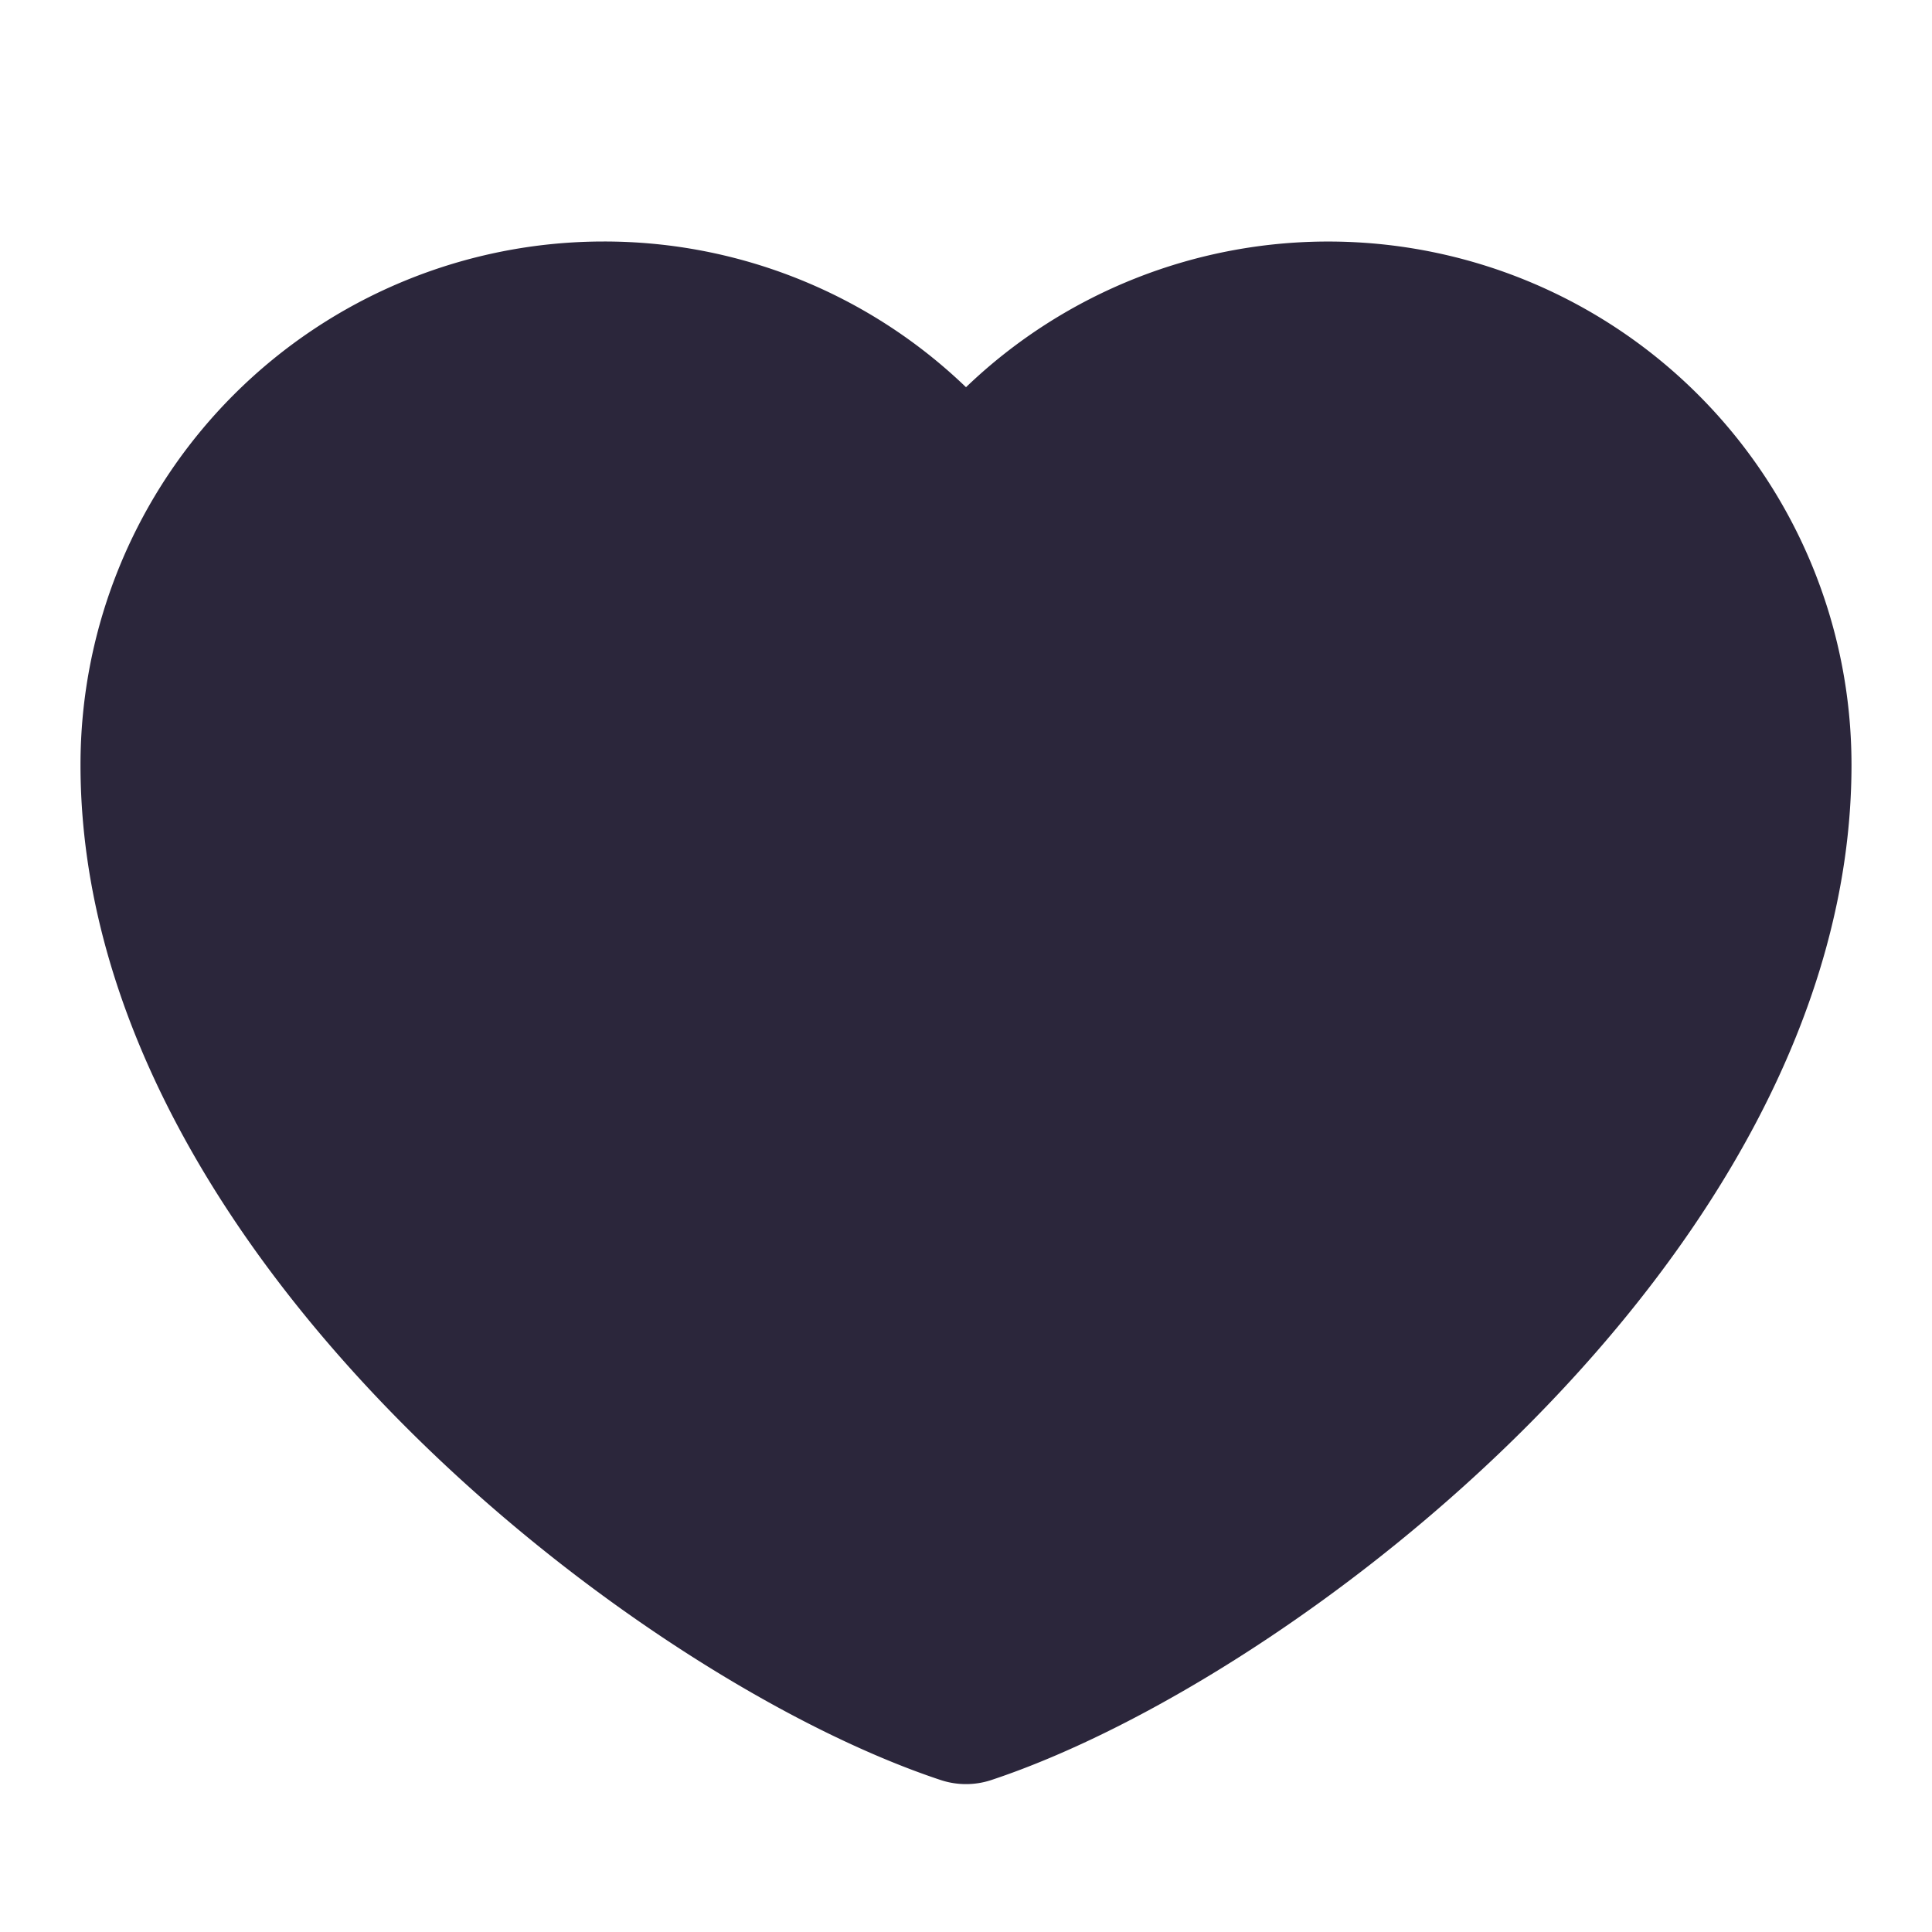 <svg xmlns="http://www.w3.org/2000/svg" fill="none" viewBox="0 0 24 24"><path fill="#2B263B" d="M7.5 3A6.5 6.5 0 0 0 1 9.5c0 3.134 1.836 6 3.977 8.162 2.15 2.172 4.78 3.81 6.708 4.45a1 1 0 0 0 .63 0c1.927-.64 4.557-2.278 6.708-4.45C21.164 15.498 23 12.634 23 9.5a6.5 6.5 0 0 0-11-4.69A6.48 6.48 0 0 0 7.5 3Z" data-follow-fill="#2B263B"/></svg>